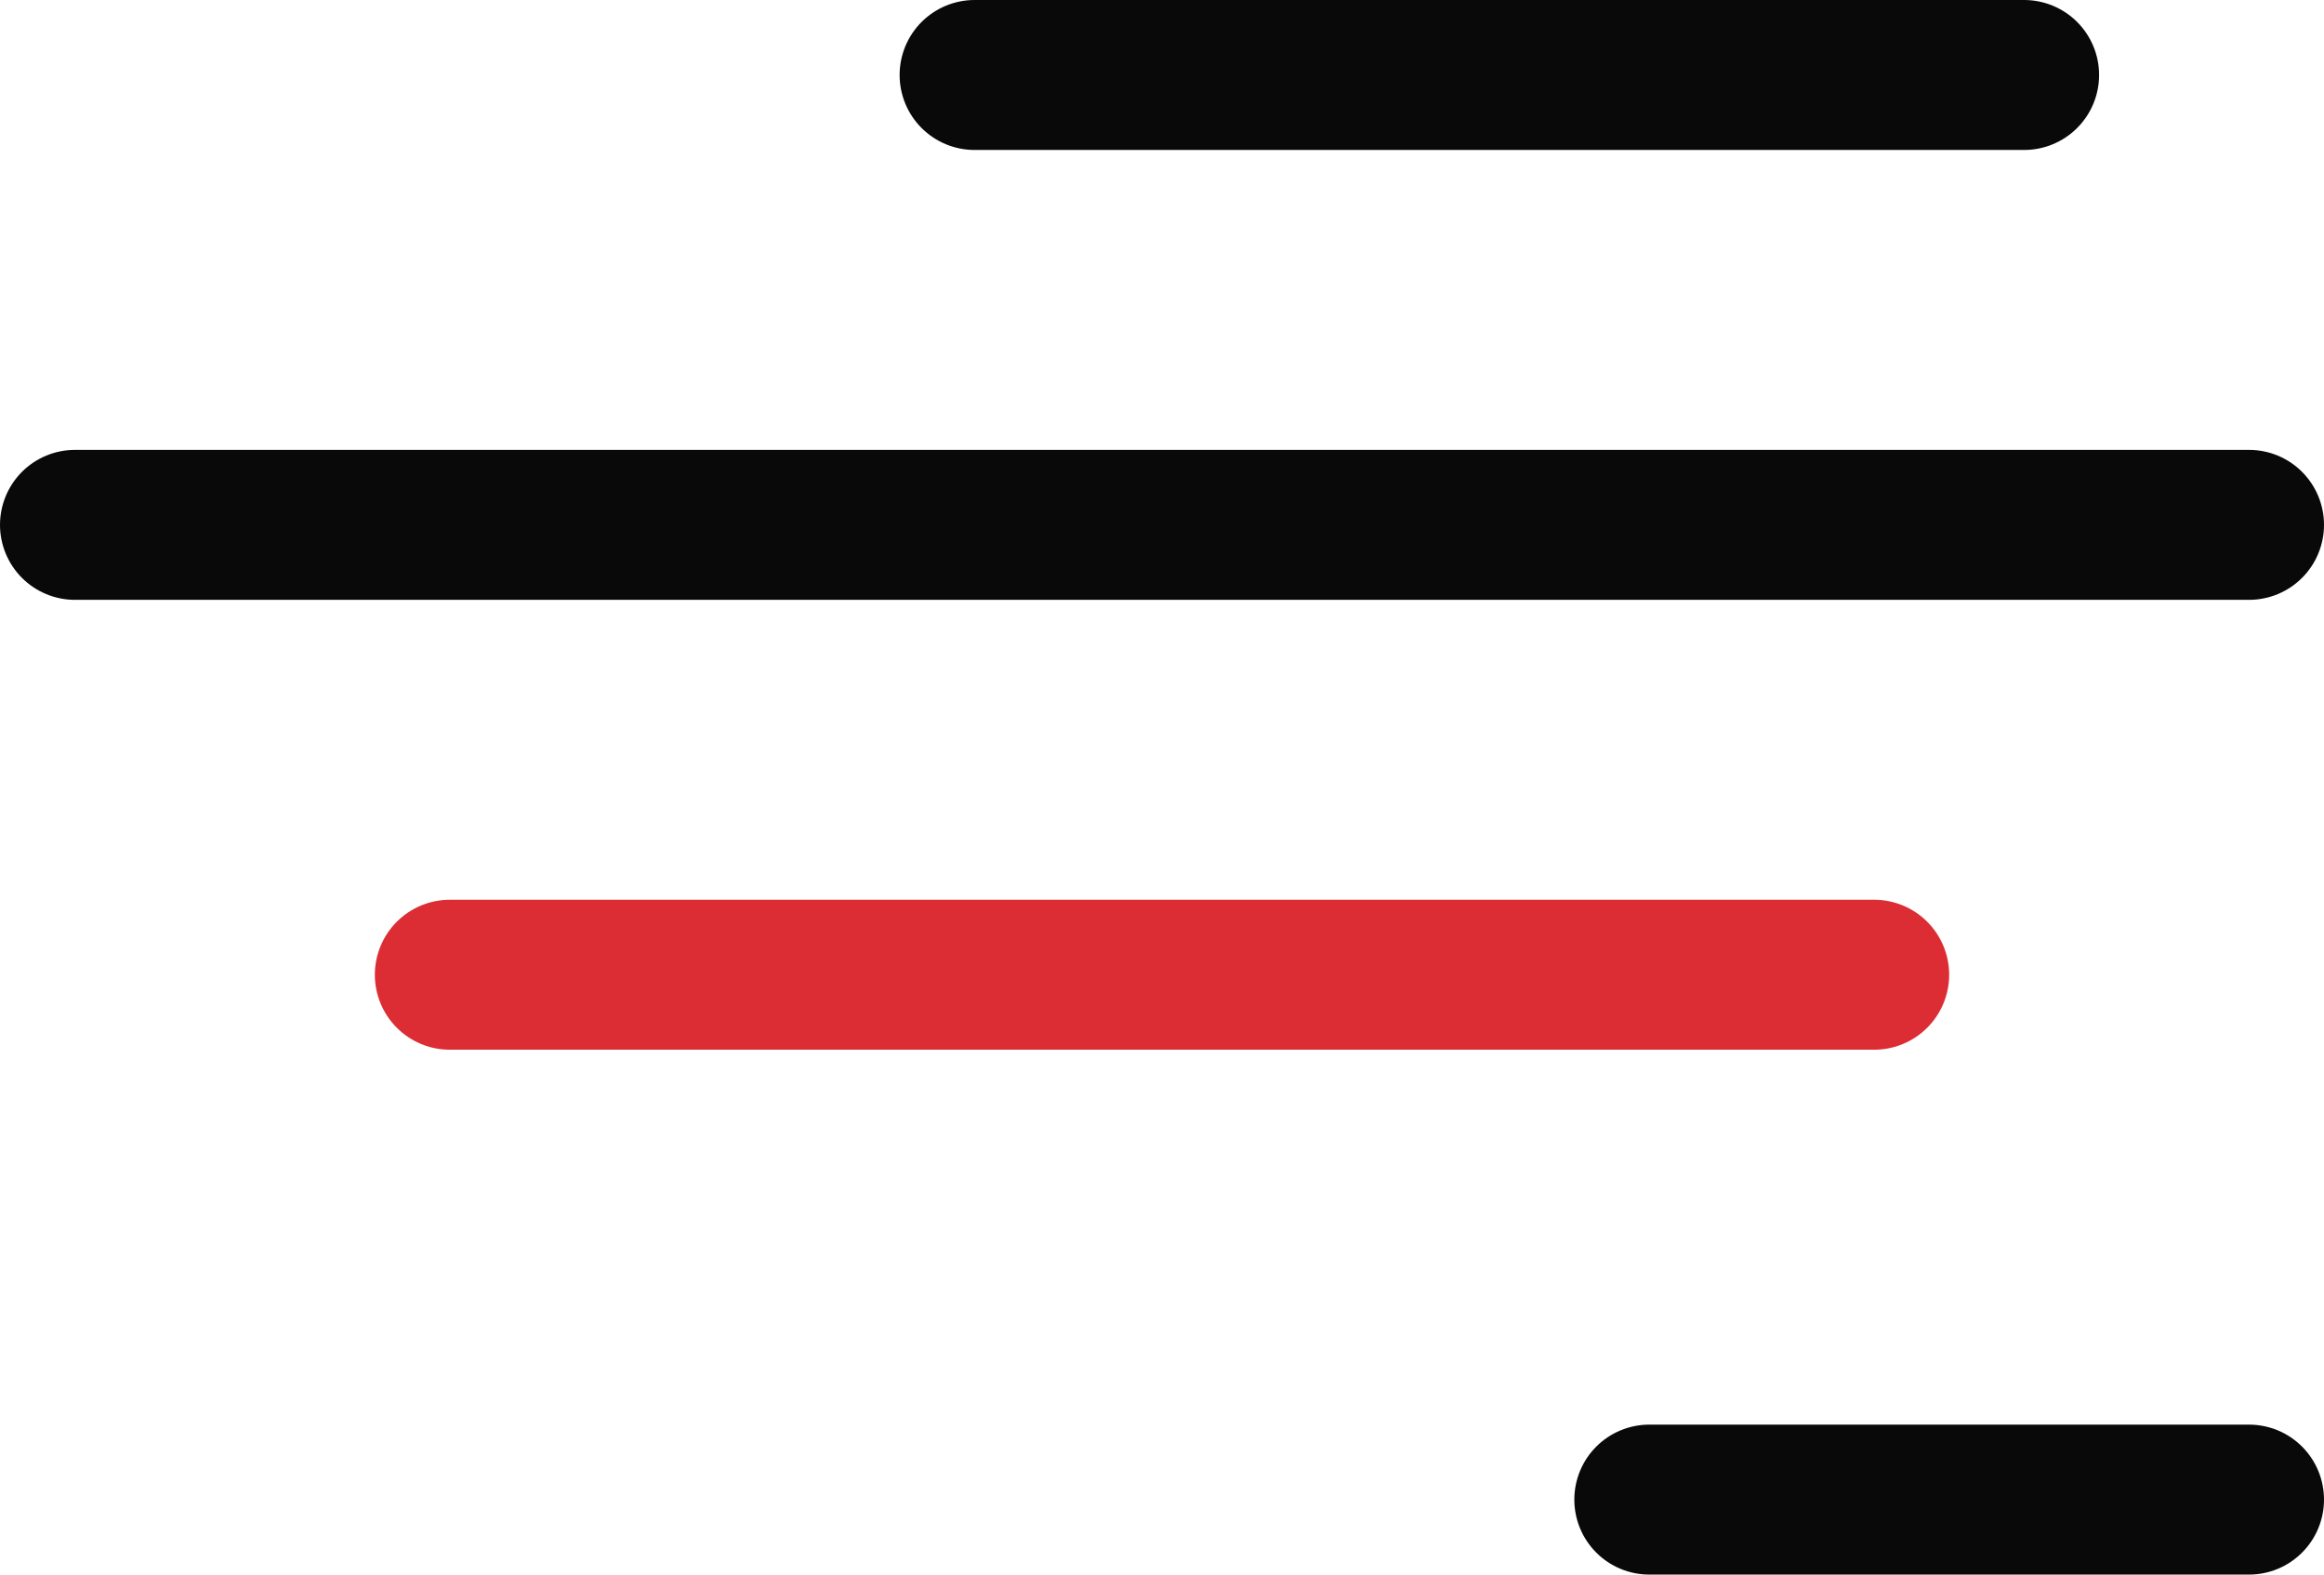 <svg xmlns="http://www.w3.org/2000/svg" width="31" height="21" viewBox="0 0 31 21" fill="none">
  <path d="M1 7H30" stroke="#090909" stroke-width="2" stroke-linecap="round"/>
  <path d="M6 13H25" stroke="#DD2D34" stroke-width="2" stroke-linecap="round"/>
  <path d="M13 1L27 1" stroke="#090909" stroke-width="2" stroke-linecap="round"/>
  <path d="M22 20L30 20" stroke="#090909" stroke-width="2" stroke-linecap="round"/>
</svg>